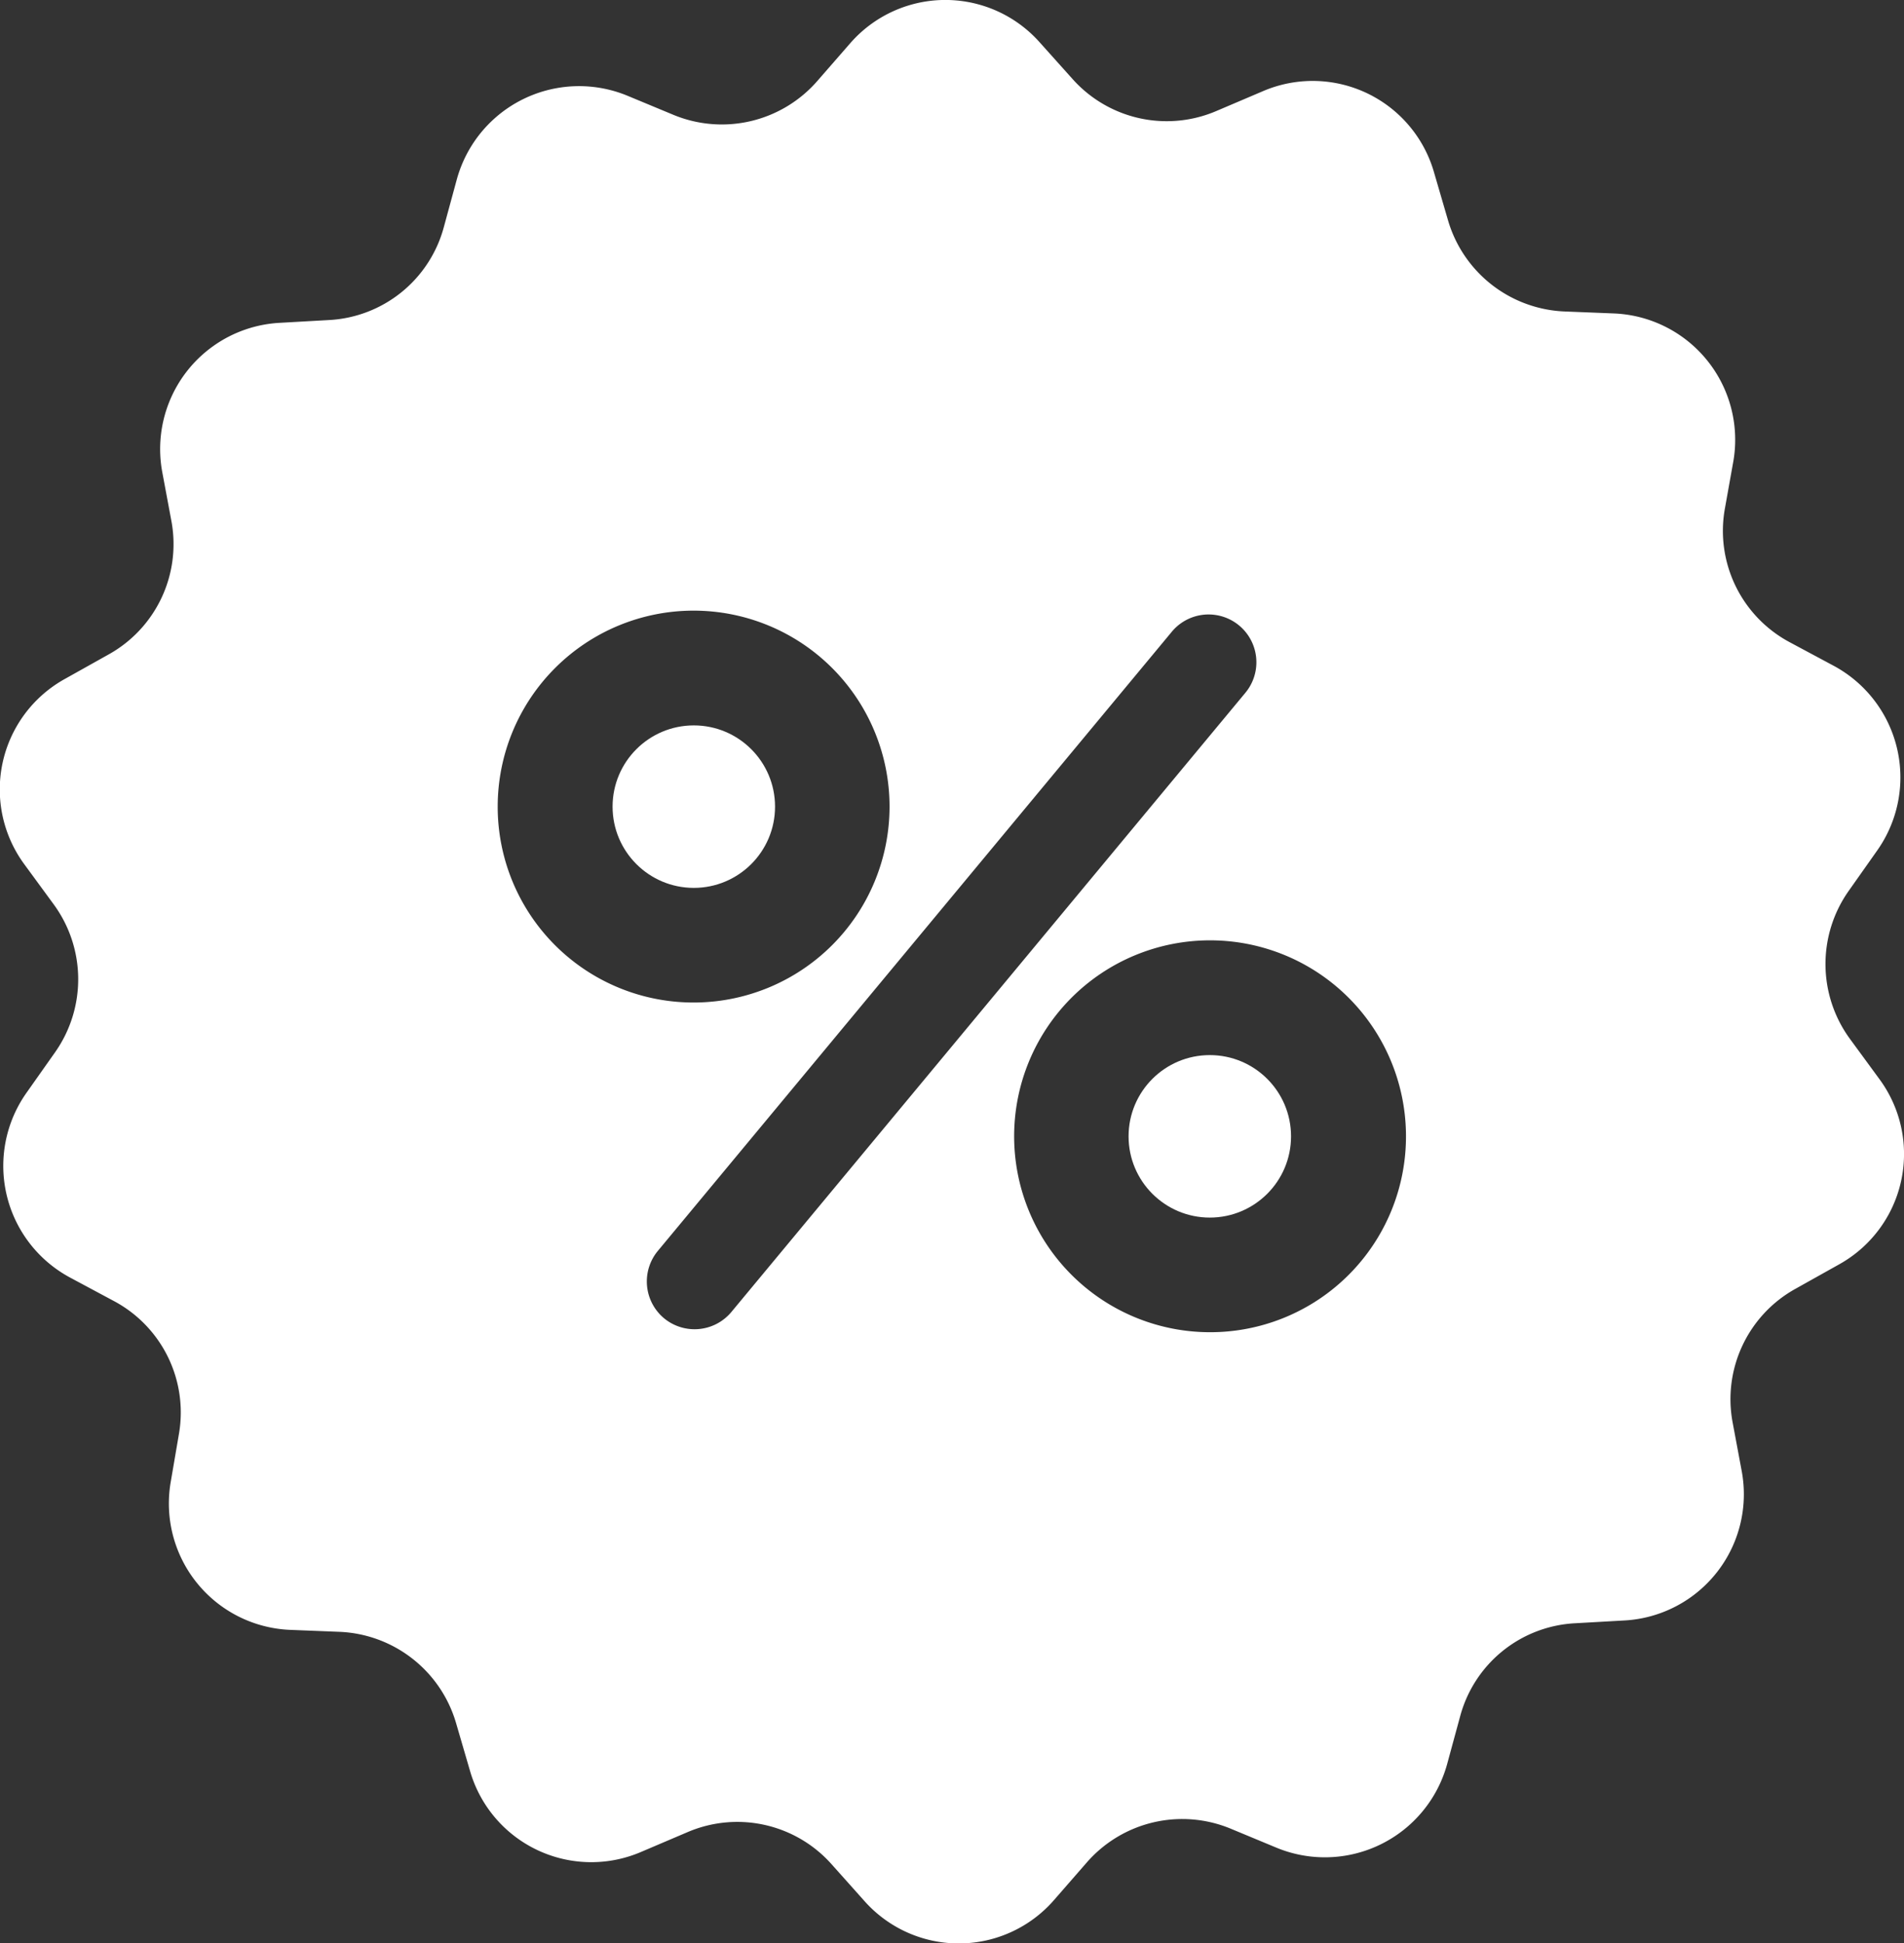 <svg xmlns="http://www.w3.org/2000/svg" width="29.767" height="30.379" viewBox="0 0 29.767 30.379">
  <rect x="0" y="0" width="29.767" height="30.379" fill="#333333" stroke="none"/>
  <g id="percentage" transform="translate(-4.919 0)">
    <g id="Grupo_18772" data-name="Grupo 18772" transform="translate(4.919 0)">
      <circle id="Elipse_1848" data-name="Elipse 1848" cx="1.27" cy="1.27" r="1.27" transform="translate(9.577 11.34)" fill="#fff"/>
      <circle id="Elipse_1849" data-name="Elipse 1849" cx="1.27" cy="1.27" r="1.27" transform="translate(17.644 16.494)" fill="#fff"/>
      <path id="Caminho_21441" data-name="Caminho 21441" d="M34.3,16.867l-.461-.629a1.982,1.982,0,0,1-.019-2.309l.448-.635a1.981,1.981,0,0,0-.685-2.888l-.685-.367a1.973,1.973,0,0,1-1.015-2.073L32.02,7.2a1.977,1.977,0,0,0-1.867-2.3l-.778-.031A1.984,1.984,0,0,1,27.556,3.44l-.218-.747a1.973,1.973,0,0,0-2.683-1.264l-.716.305a1.973,1.973,0,0,1-2.253-.5L21.169.657a1.973,1.973,0,0,0-2.963.025l-.51.585a1.979,1.979,0,0,1-2.247.529l-.722-.3A1.982,1.982,0,0,0,12.062,2.8l-.205.753a1.966,1.966,0,0,1-1.793,1.45l-.778.044a1.976,1.976,0,0,0-1.83,2.334l.143.766a1.973,1.973,0,0,1-.984,2.085l-.679.38A1.975,1.975,0,0,0,5.3,13.512l.461.629a1.982,1.982,0,0,1,.019,2.309l-.448.635a1.981,1.981,0,0,0,.685,2.888l.685.367a1.973,1.973,0,0,1,1.015,2.073l-.131.766a1.977,1.977,0,0,0,1.867,2.3l.778.031a1.984,1.984,0,0,1,1.818,1.426l.218.747a1.973,1.973,0,0,0,2.683,1.264l.716-.305a1.973,1.973,0,0,1,2.253.5l.517.579A1.973,1.973,0,0,0,21.4,29.7l.51-.585a1.979,1.979,0,0,1,2.247-.529l.722.3a1.982,1.982,0,0,0,2.664-1.307l.205-.753a1.966,1.966,0,0,1,1.793-1.45l.778-.044a1.976,1.976,0,0,0,1.83-2.334l-.143-.766a1.973,1.973,0,0,1,.984-2.085l.679-.38A1.974,1.974,0,0,0,34.3,16.867ZM12.7,12.609a3.063,3.063,0,1,1,3.063,3.063A3.06,3.06,0,0,1,12.7,12.609Zm3.654,7.9a.749.749,0,0,1-1.052.1h0a.749.749,0,0,1-.1-1.052l8.036-9.68a.747.747,0,0,1,1.152.952Zm7.482.317A3.063,3.063,0,1,1,26.9,17.763,3.06,3.06,0,0,1,23.834,20.826Z" transform="translate(-4.919 0)" fill="#fff"/>
    </g>
  </g>
</svg>
